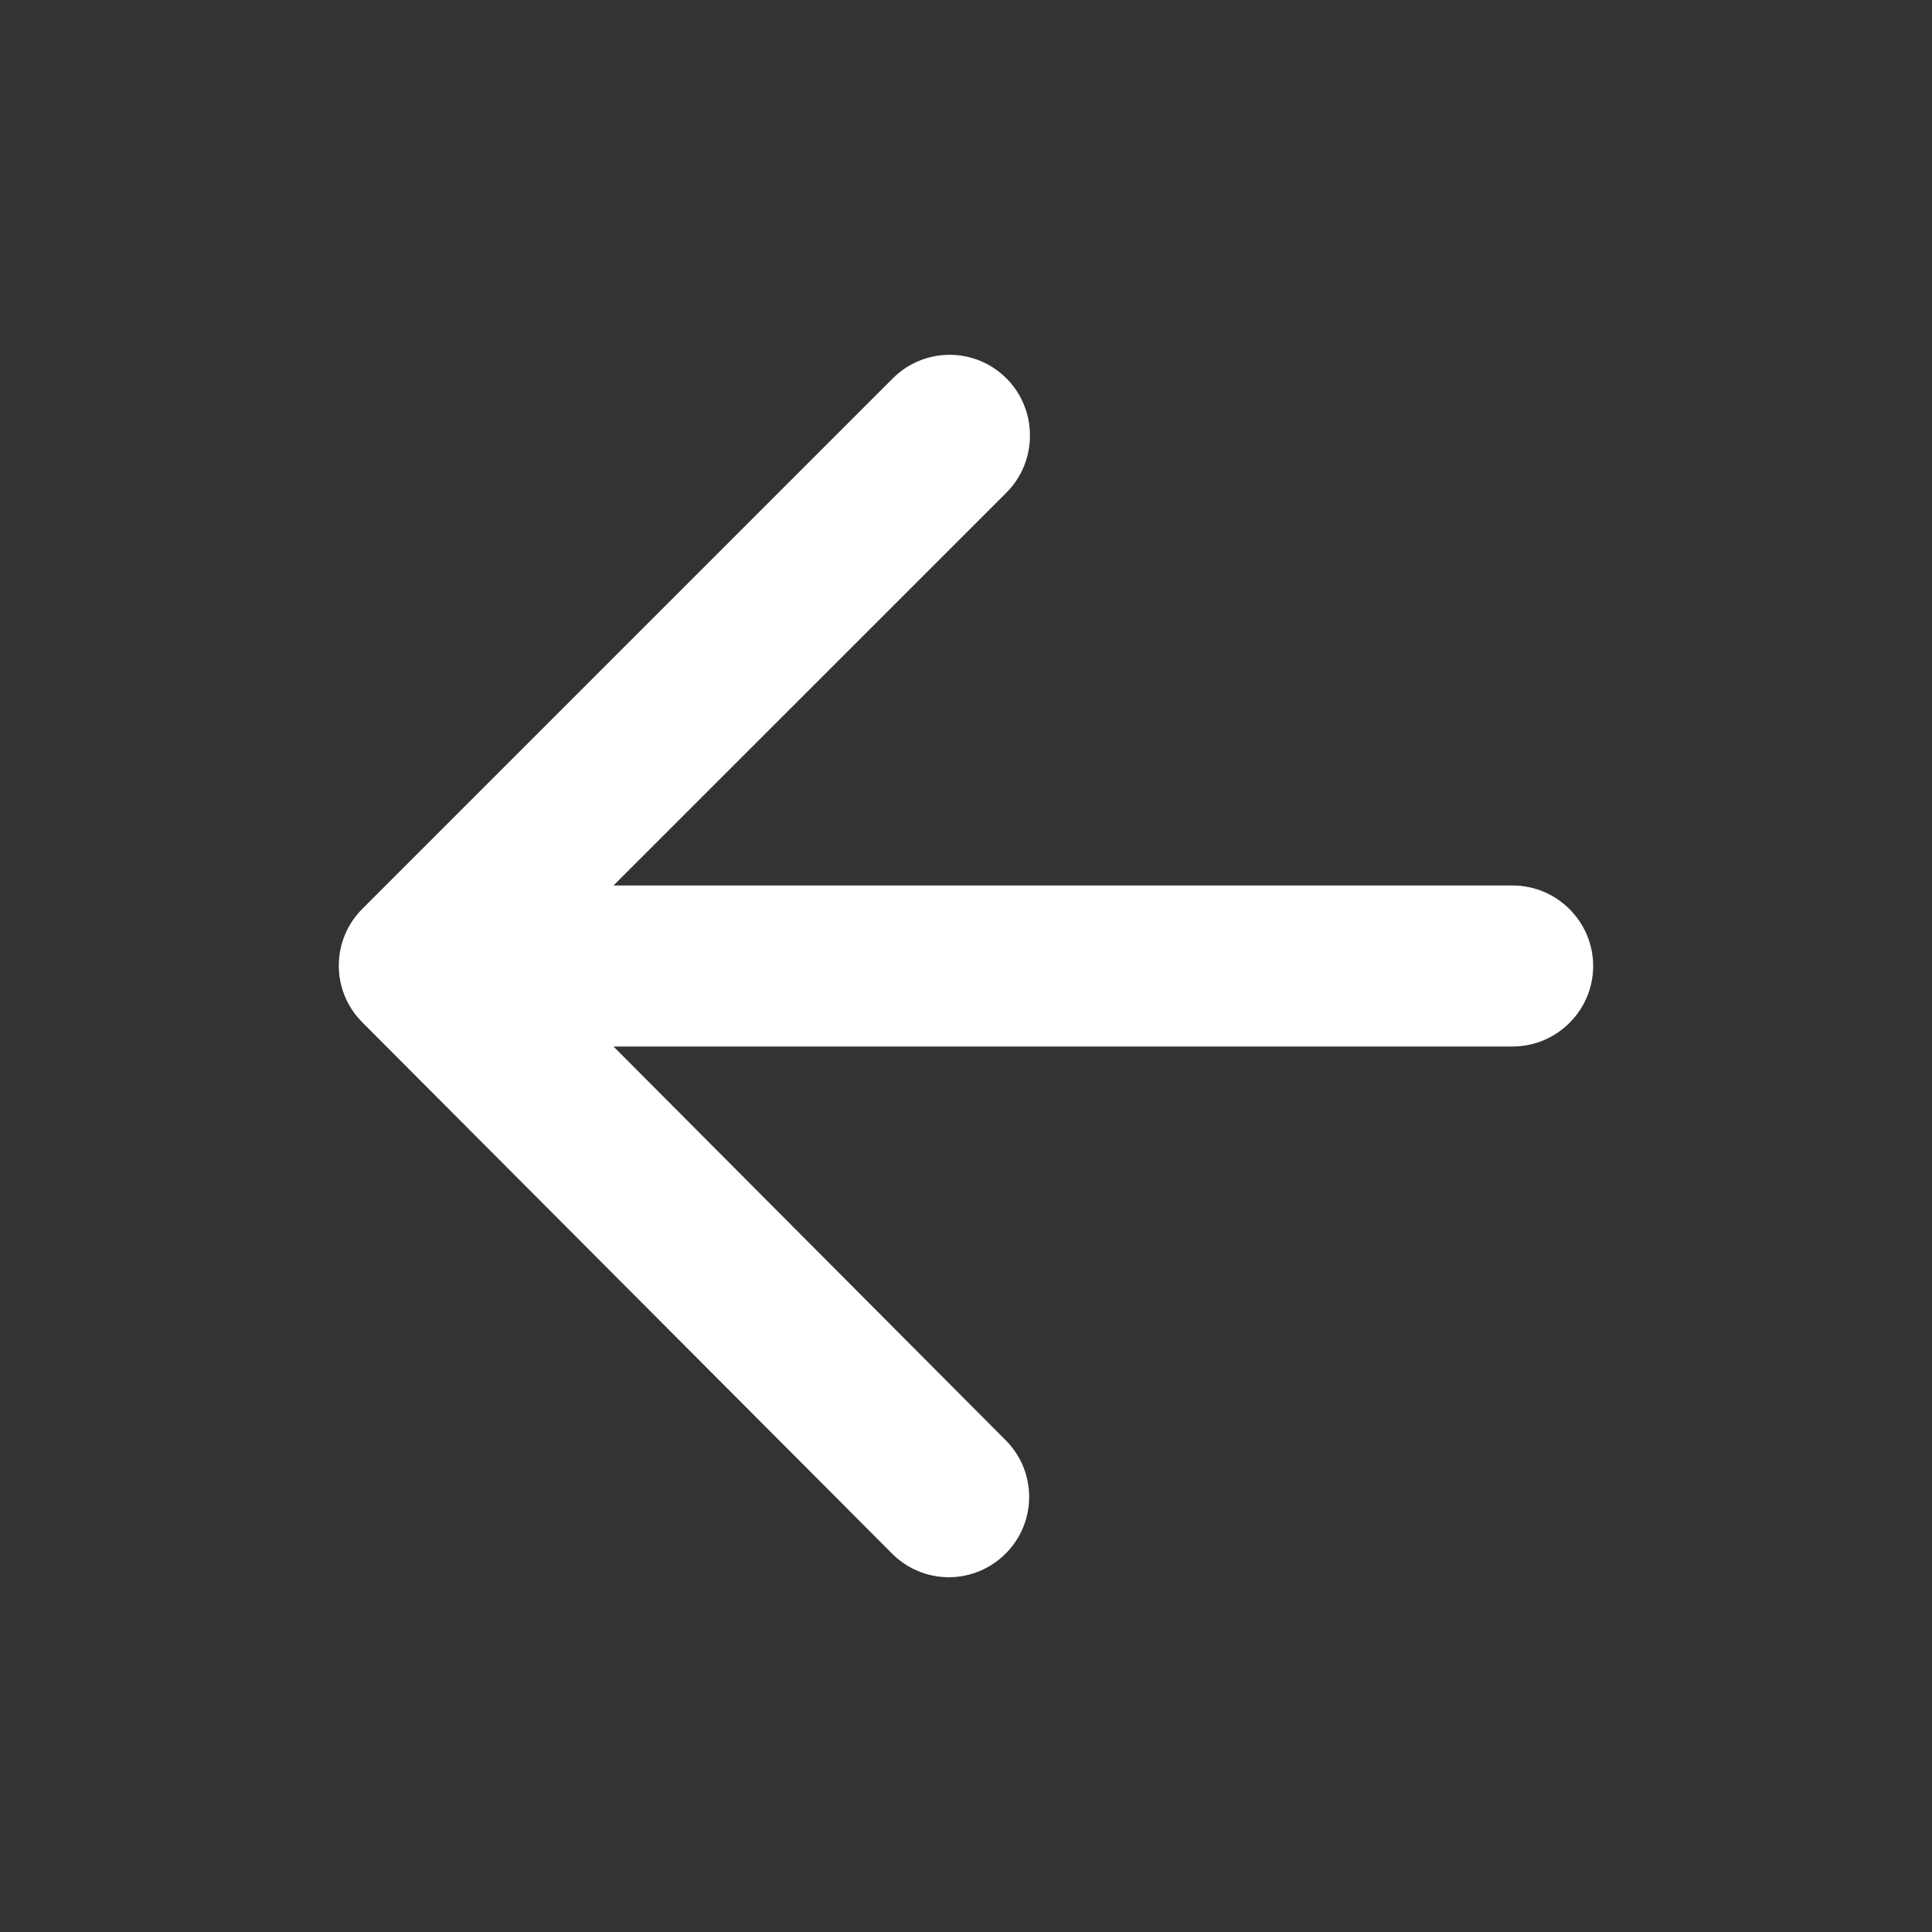 <svg width="24" height="24" viewBox="0 0 24 24" fill="none" xmlns="http://www.w3.org/2000/svg">
<rect x="0" y="0" width="24" height="24" fill="#333333" stroke="none"/>
<path d="M18.791 11C19.341 11 19.791 11.45 19.791 12C19.791 12.55 19.341 13 18.791 13H7.621L12.492 17.89C12.882 18.28 12.882 18.91 12.492 19.3C12.305 19.487 12.051 19.593 11.787 19.593C11.522 19.593 11.268 19.487 11.082 19.3L4.501 12.7C4.111 12.31 4.111 11.68 4.501 11.29L11.091 4.7C11.482 4.31 12.111 4.31 12.502 4.7C12.892 5.09 12.892 5.73 12.502 6.12L7.621 11H18.791Z" fill="white"/>
</svg>
